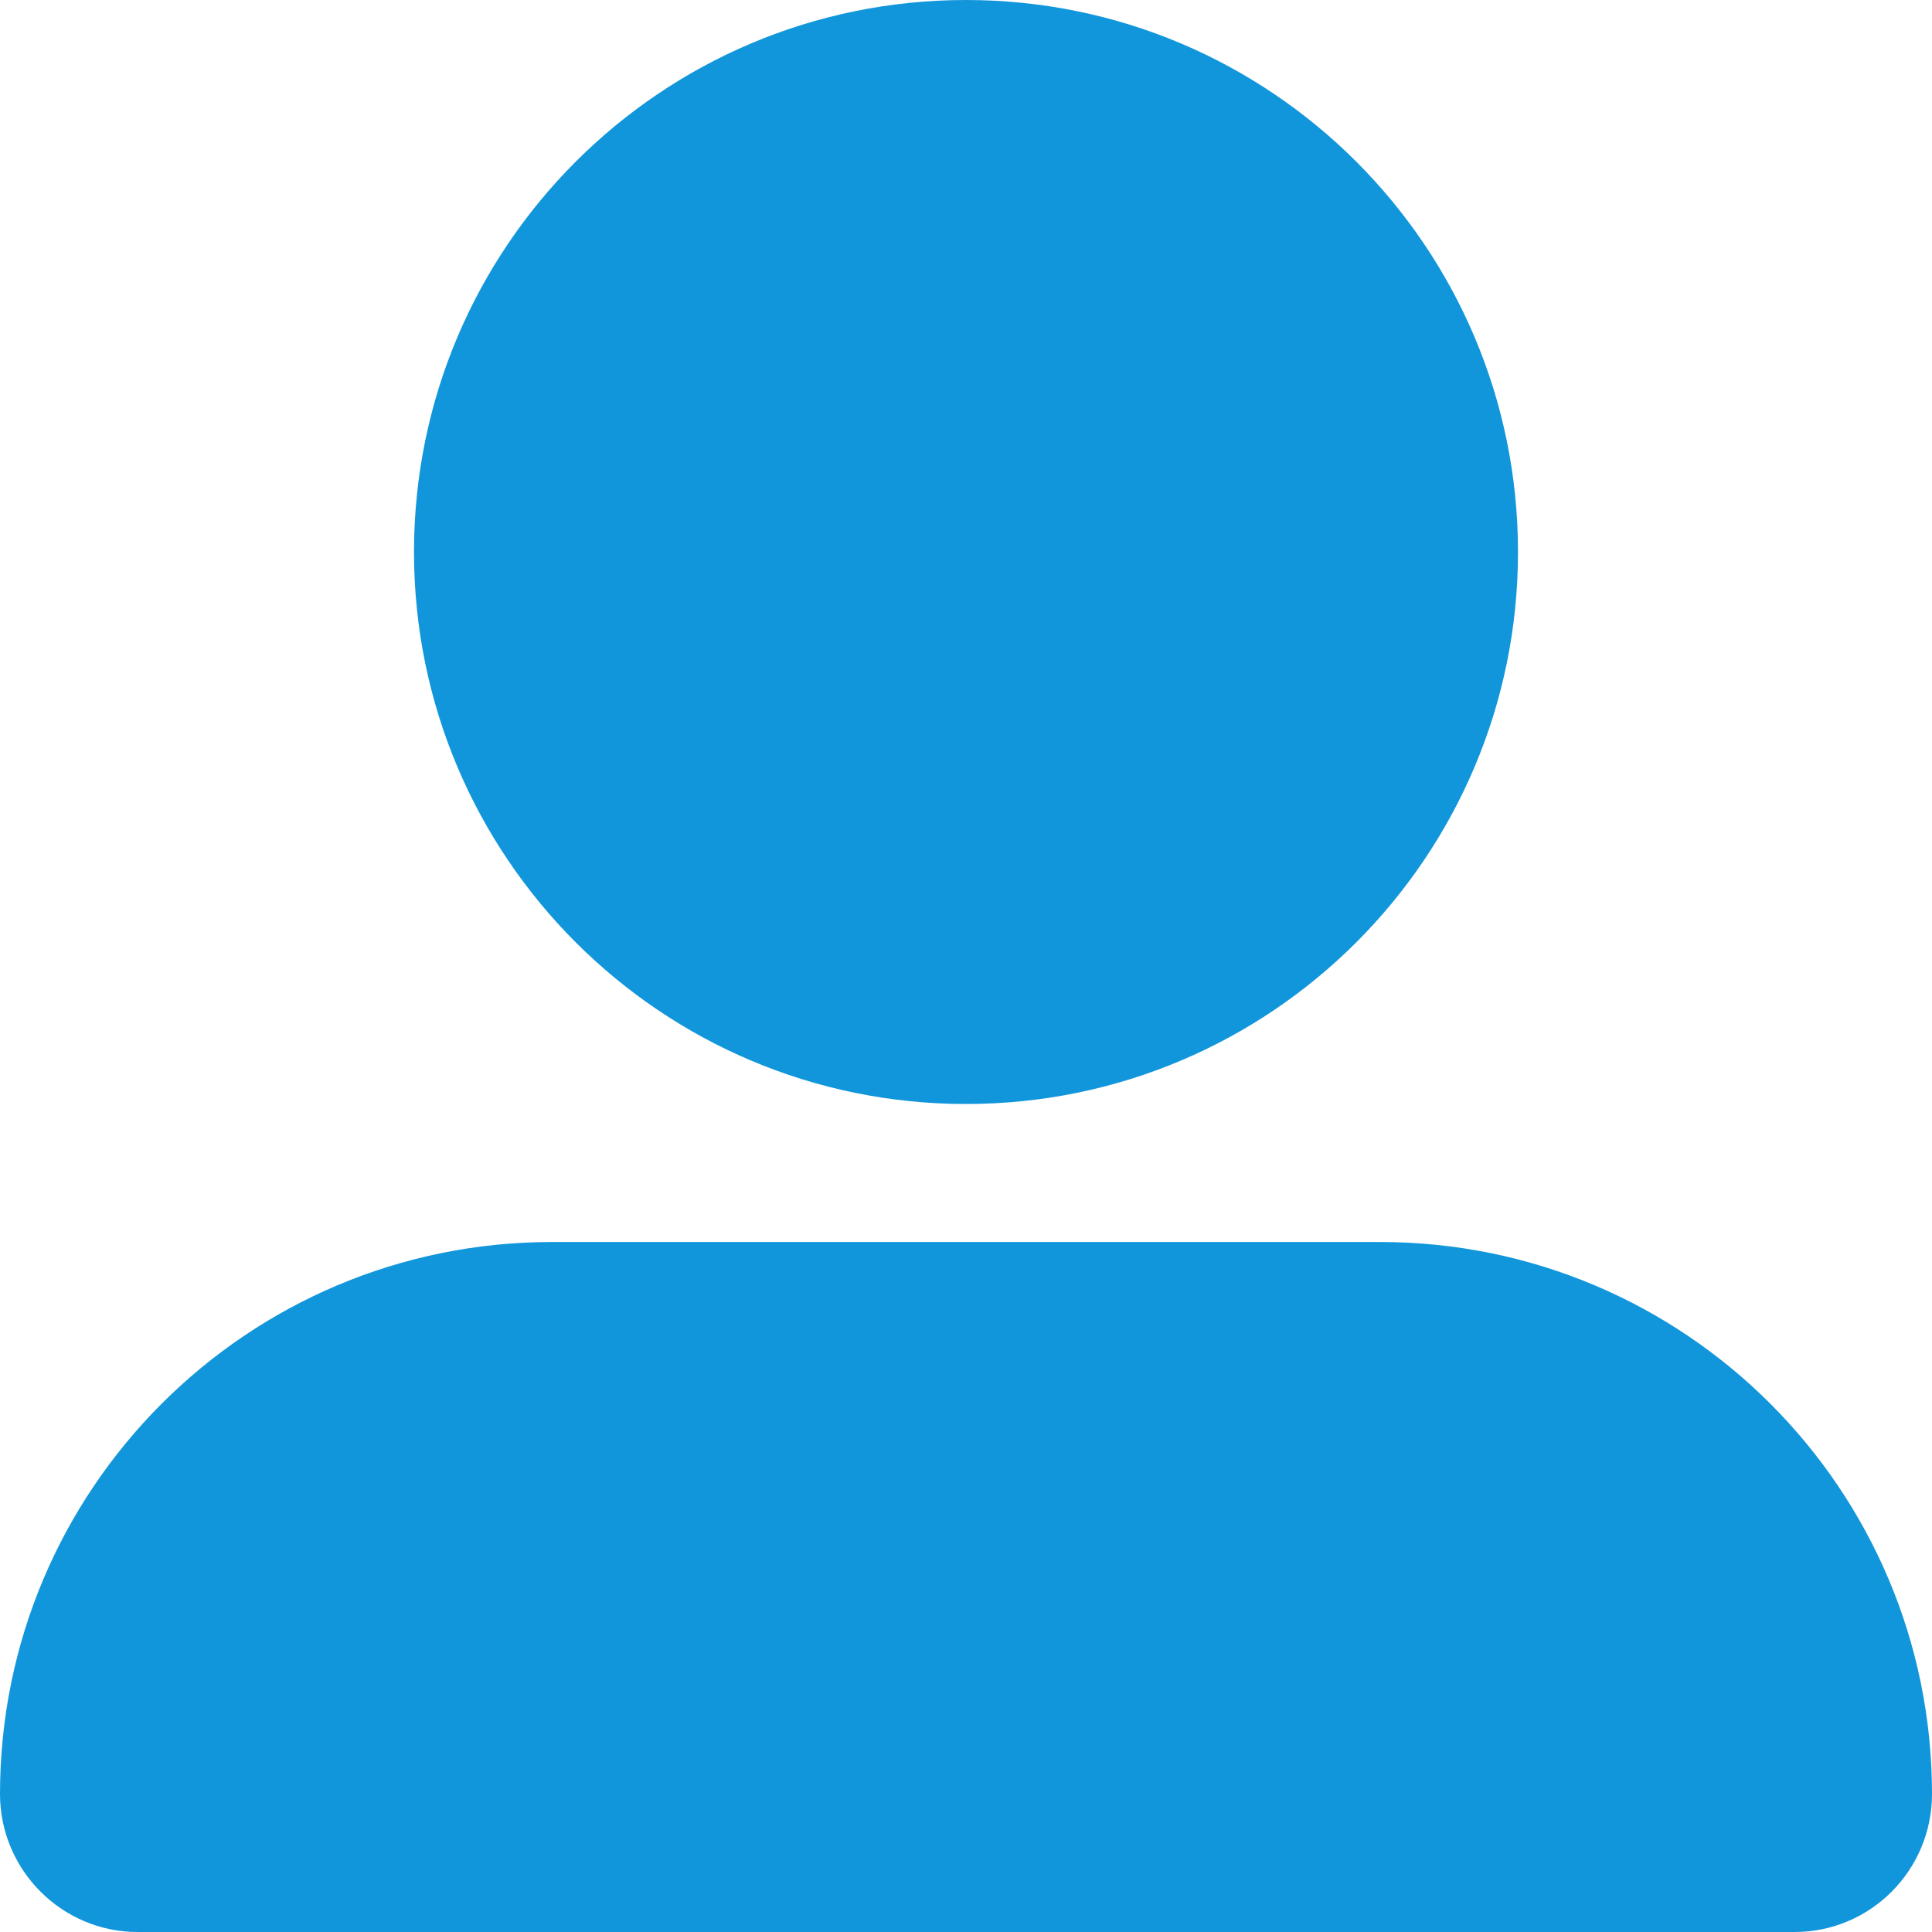 <?xml version="1.0" standalone="no"?><!DOCTYPE svg PUBLIC "-//W3C//DTD SVG 1.1//EN" "http://www.w3.org/Graphics/SVG/1.1/DTD/svg11.dtd"><svg t="1686298197809" class="icon" viewBox="0 0 1024 1024" version="1.1" xmlns="http://www.w3.org/2000/svg" p-id="39742" xmlns:xlink="http://www.w3.org/1999/xlink" width="200" height="200"><path d="M219.429 292.571C219.429 454.144 350.427 585.143 512 585.143 673.573 585.143 804.571 454.144 804.571 292.571 804.571 130.999 673.573 0 512 0 350.427 0 219.429 130.999 219.429 292.571L219.429 292.571 219.429 292.571ZM292.571 658.286C130.999 658.286 0 789.285 0 950.857L0 950.857C0 991.253 32.911 1024 72.823 1024L951.177 1024C991.396 1024 1024 991.279 1024 950.857L1024 950.857C1024 789.285 893.001 658.286 731.429 658.286L292.571 658.286 292.571 658.286Z" fill="#1296db" p-id="39743"></path></svg>